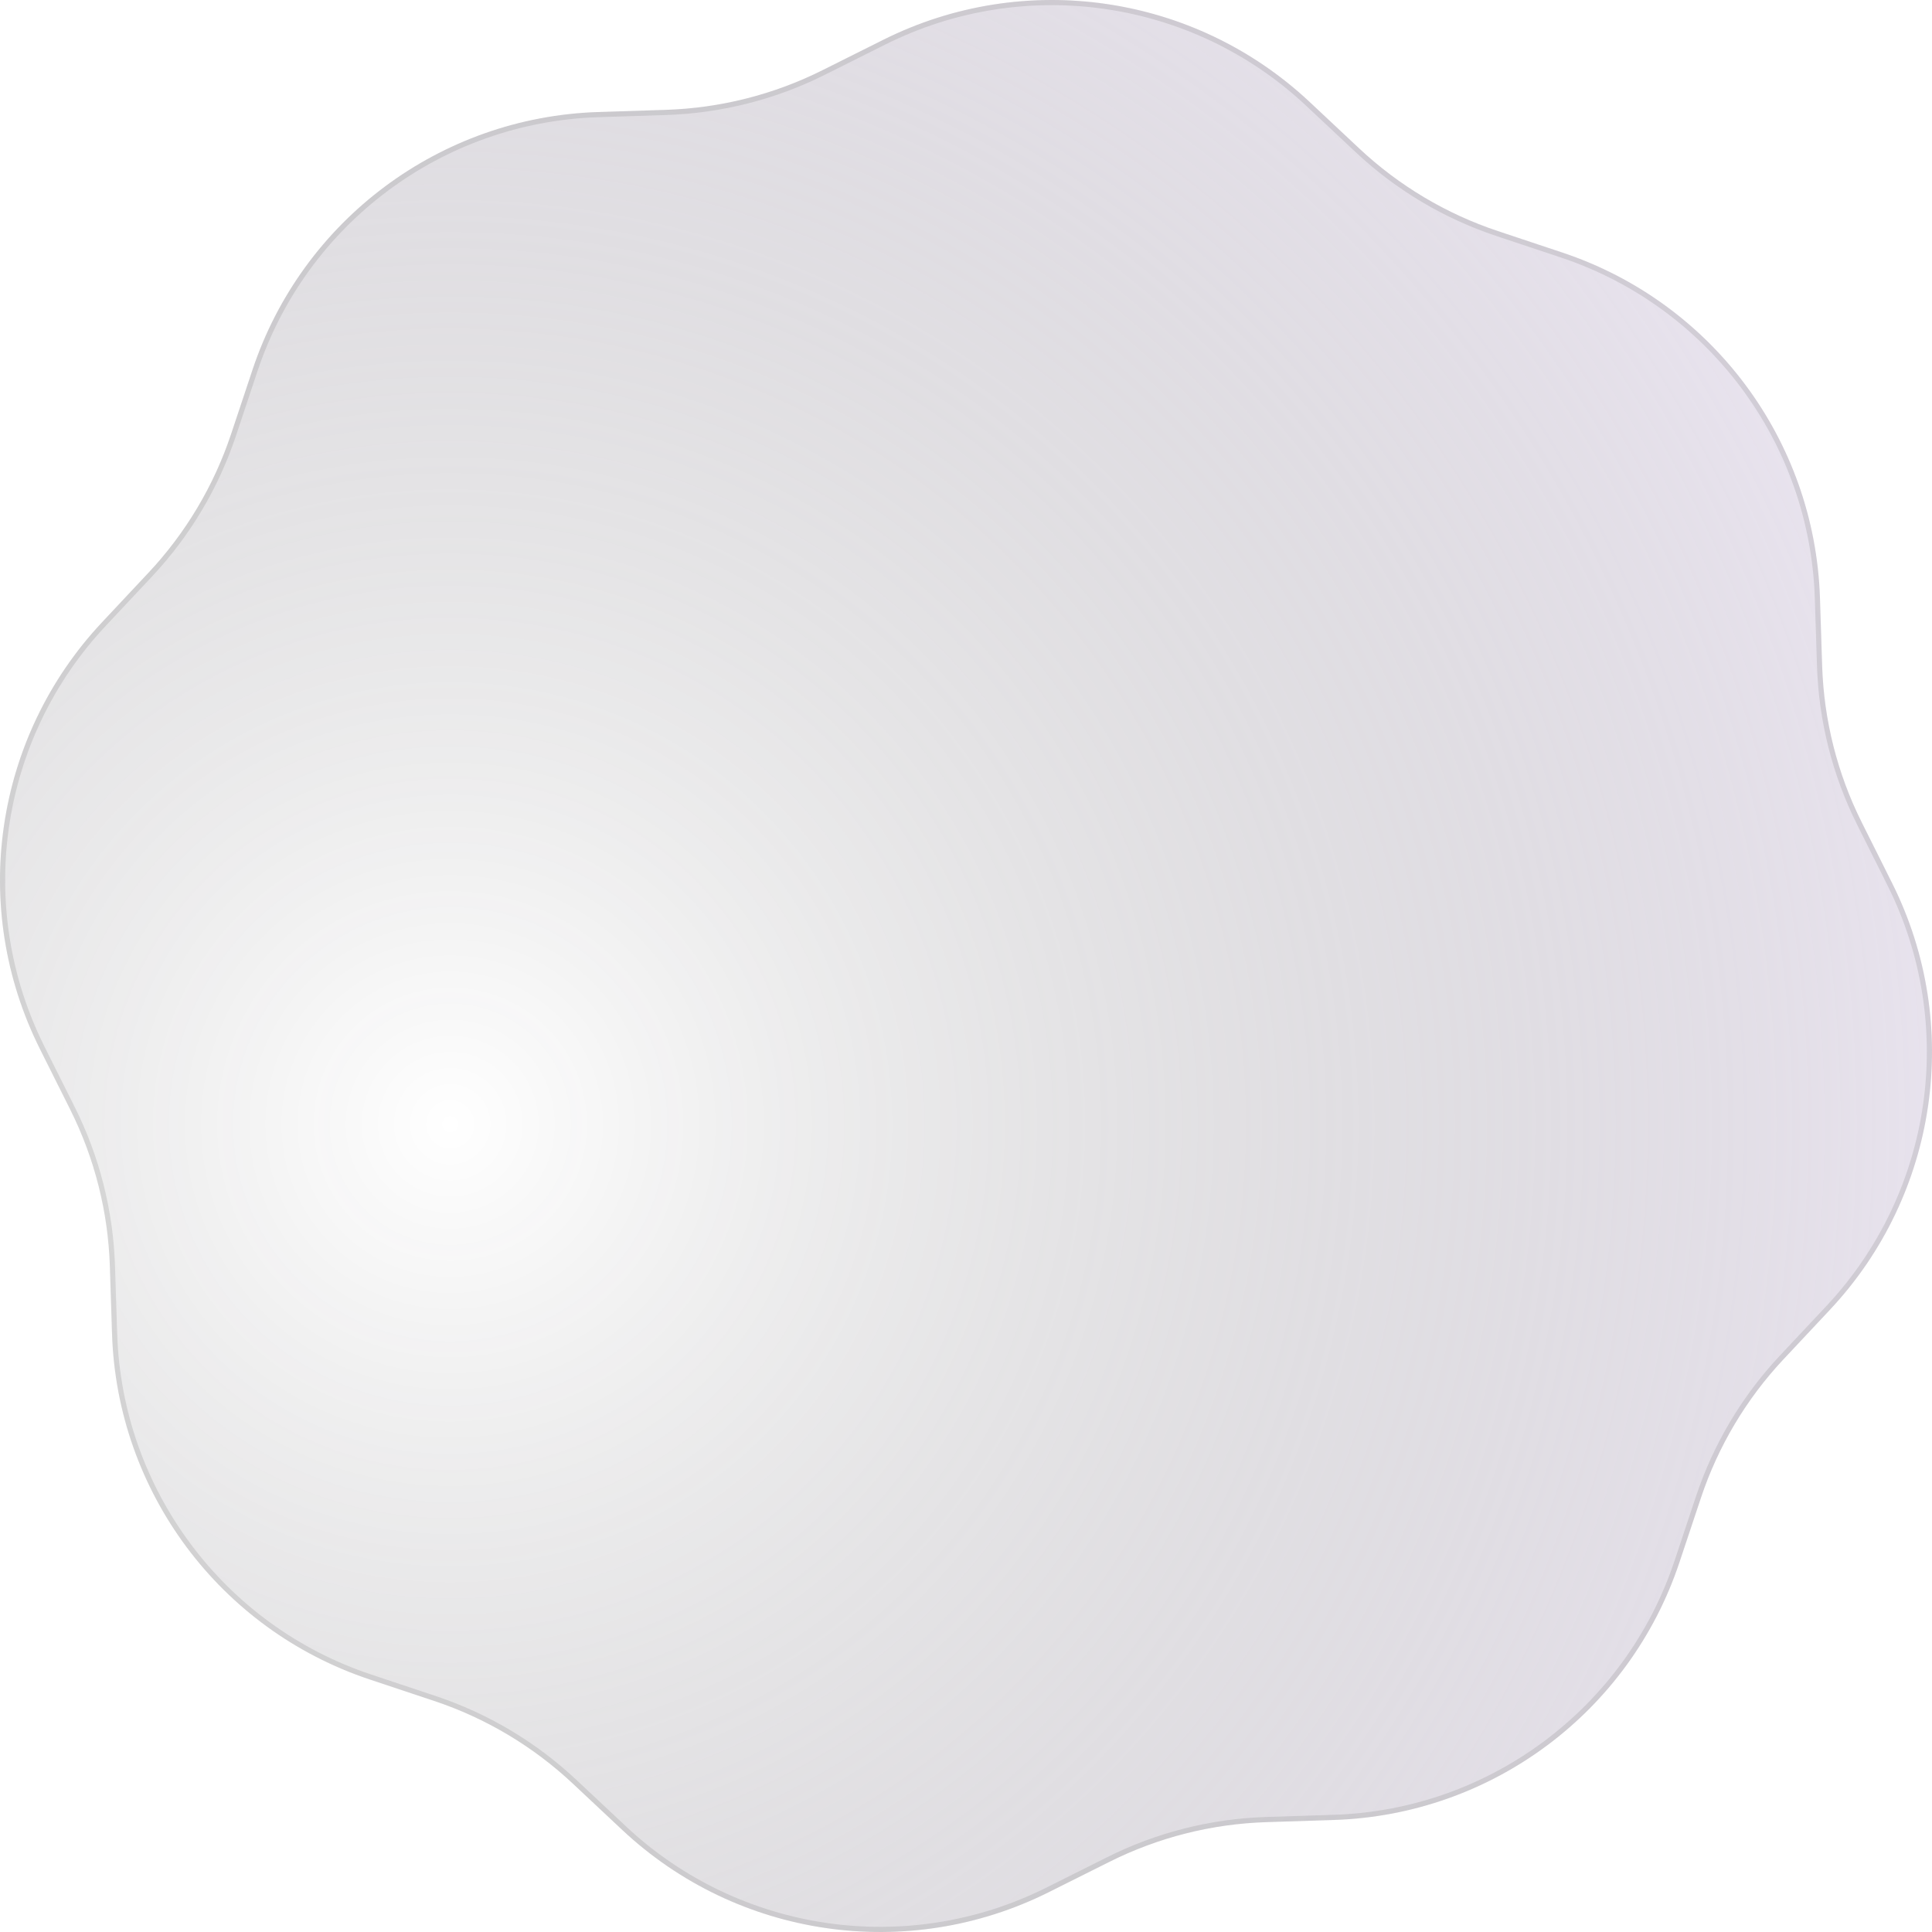 <svg width="375" height="375" viewBox="0 0 375 375" fill="none" xmlns="http://www.w3.org/2000/svg">
<path d="M7.729 203.564C-5.972 176.17 -1.158 143.142 19.791 120.798L28.816 111.172C36.042 103.465 41.513 94.283 44.853 84.26L49.024 71.741C58.706 42.684 85.464 22.733 116.077 21.746L129.265 21.321C139.825 20.981 150.186 18.357 159.635 13.631L171.436 7.729C198.83 -5.972 231.858 -1.158 254.202 19.79L263.828 28.815C271.535 36.042 280.717 41.513 290.74 44.853L303.259 49.024C332.316 58.706 352.267 85.464 353.254 116.077L353.679 129.265C354.019 139.825 356.643 150.186 361.369 159.635L367.271 171.436C380.972 198.83 376.158 231.858 355.21 254.202L346.185 263.828C338.958 271.535 333.487 280.716 330.147 290.74L325.976 303.258C316.294 332.316 289.536 352.267 258.923 353.254L245.735 353.679C235.175 354.019 224.814 356.642 215.365 361.368L203.564 367.271C176.17 380.972 143.142 376.158 120.798 355.209L111.172 346.184C103.465 338.958 94.284 333.487 84.26 330.147L71.742 325.976C42.684 316.294 22.733 289.536 21.746 258.923L21.321 245.735C20.981 235.175 18.358 224.814 13.632 215.365L7.729 203.564Z" fill="url(#paint0_radial_930_2583)" fill-opacity="0.45"/>
<path d="M8.177 203.339C-5.43 176.134 -0.649 143.332 20.156 121.141L29.181 111.515C36.457 103.754 41.965 94.51 45.328 84.418L49.499 71.9C59.115 43.041 85.69 23.227 116.093 22.247L129.281 21.822C139.913 21.479 150.345 18.838 159.859 14.08L171.66 8.177C198.866 -5.43 231.668 -0.649 253.859 20.156L263.485 29.181C271.245 36.457 280.489 41.965 290.582 45.328L303.1 49.499C331.959 59.115 351.773 85.69 352.753 116.093L353.178 129.281C353.521 139.913 356.162 150.345 360.92 159.859L366.823 171.66C380.43 198.866 375.649 231.668 354.844 253.859L345.819 263.485C338.543 271.245 333.035 280.489 329.672 290.582L325.501 303.1C315.885 331.959 289.31 351.773 258.907 352.753L245.719 353.178C235.087 353.521 224.655 356.162 215.141 360.92L203.34 366.823C176.134 380.43 143.332 375.649 121.141 354.844L111.515 345.819C103.755 338.543 94.51 333.034 84.418 329.672L71.9 325.501C43.041 315.885 23.227 289.31 22.247 258.907L21.822 245.719C21.479 235.087 18.838 224.655 14.08 215.141L8.177 203.339Z" stroke="#7A7A7A" stroke-opacity="0.2"/>
<defs>
<radialGradient id="paint0_radial_930_2583" cx="0" cy="0" r="1" gradientUnits="userSpaceOnUse" gradientTransform="translate(89.22 217.476) rotate(-33.016) scale(351.294)">
<stop stop-opacity="0"/>
<stop offset="1" stop-color="#ECDAFF"/>
</radialGradient>
</defs>
</svg>
